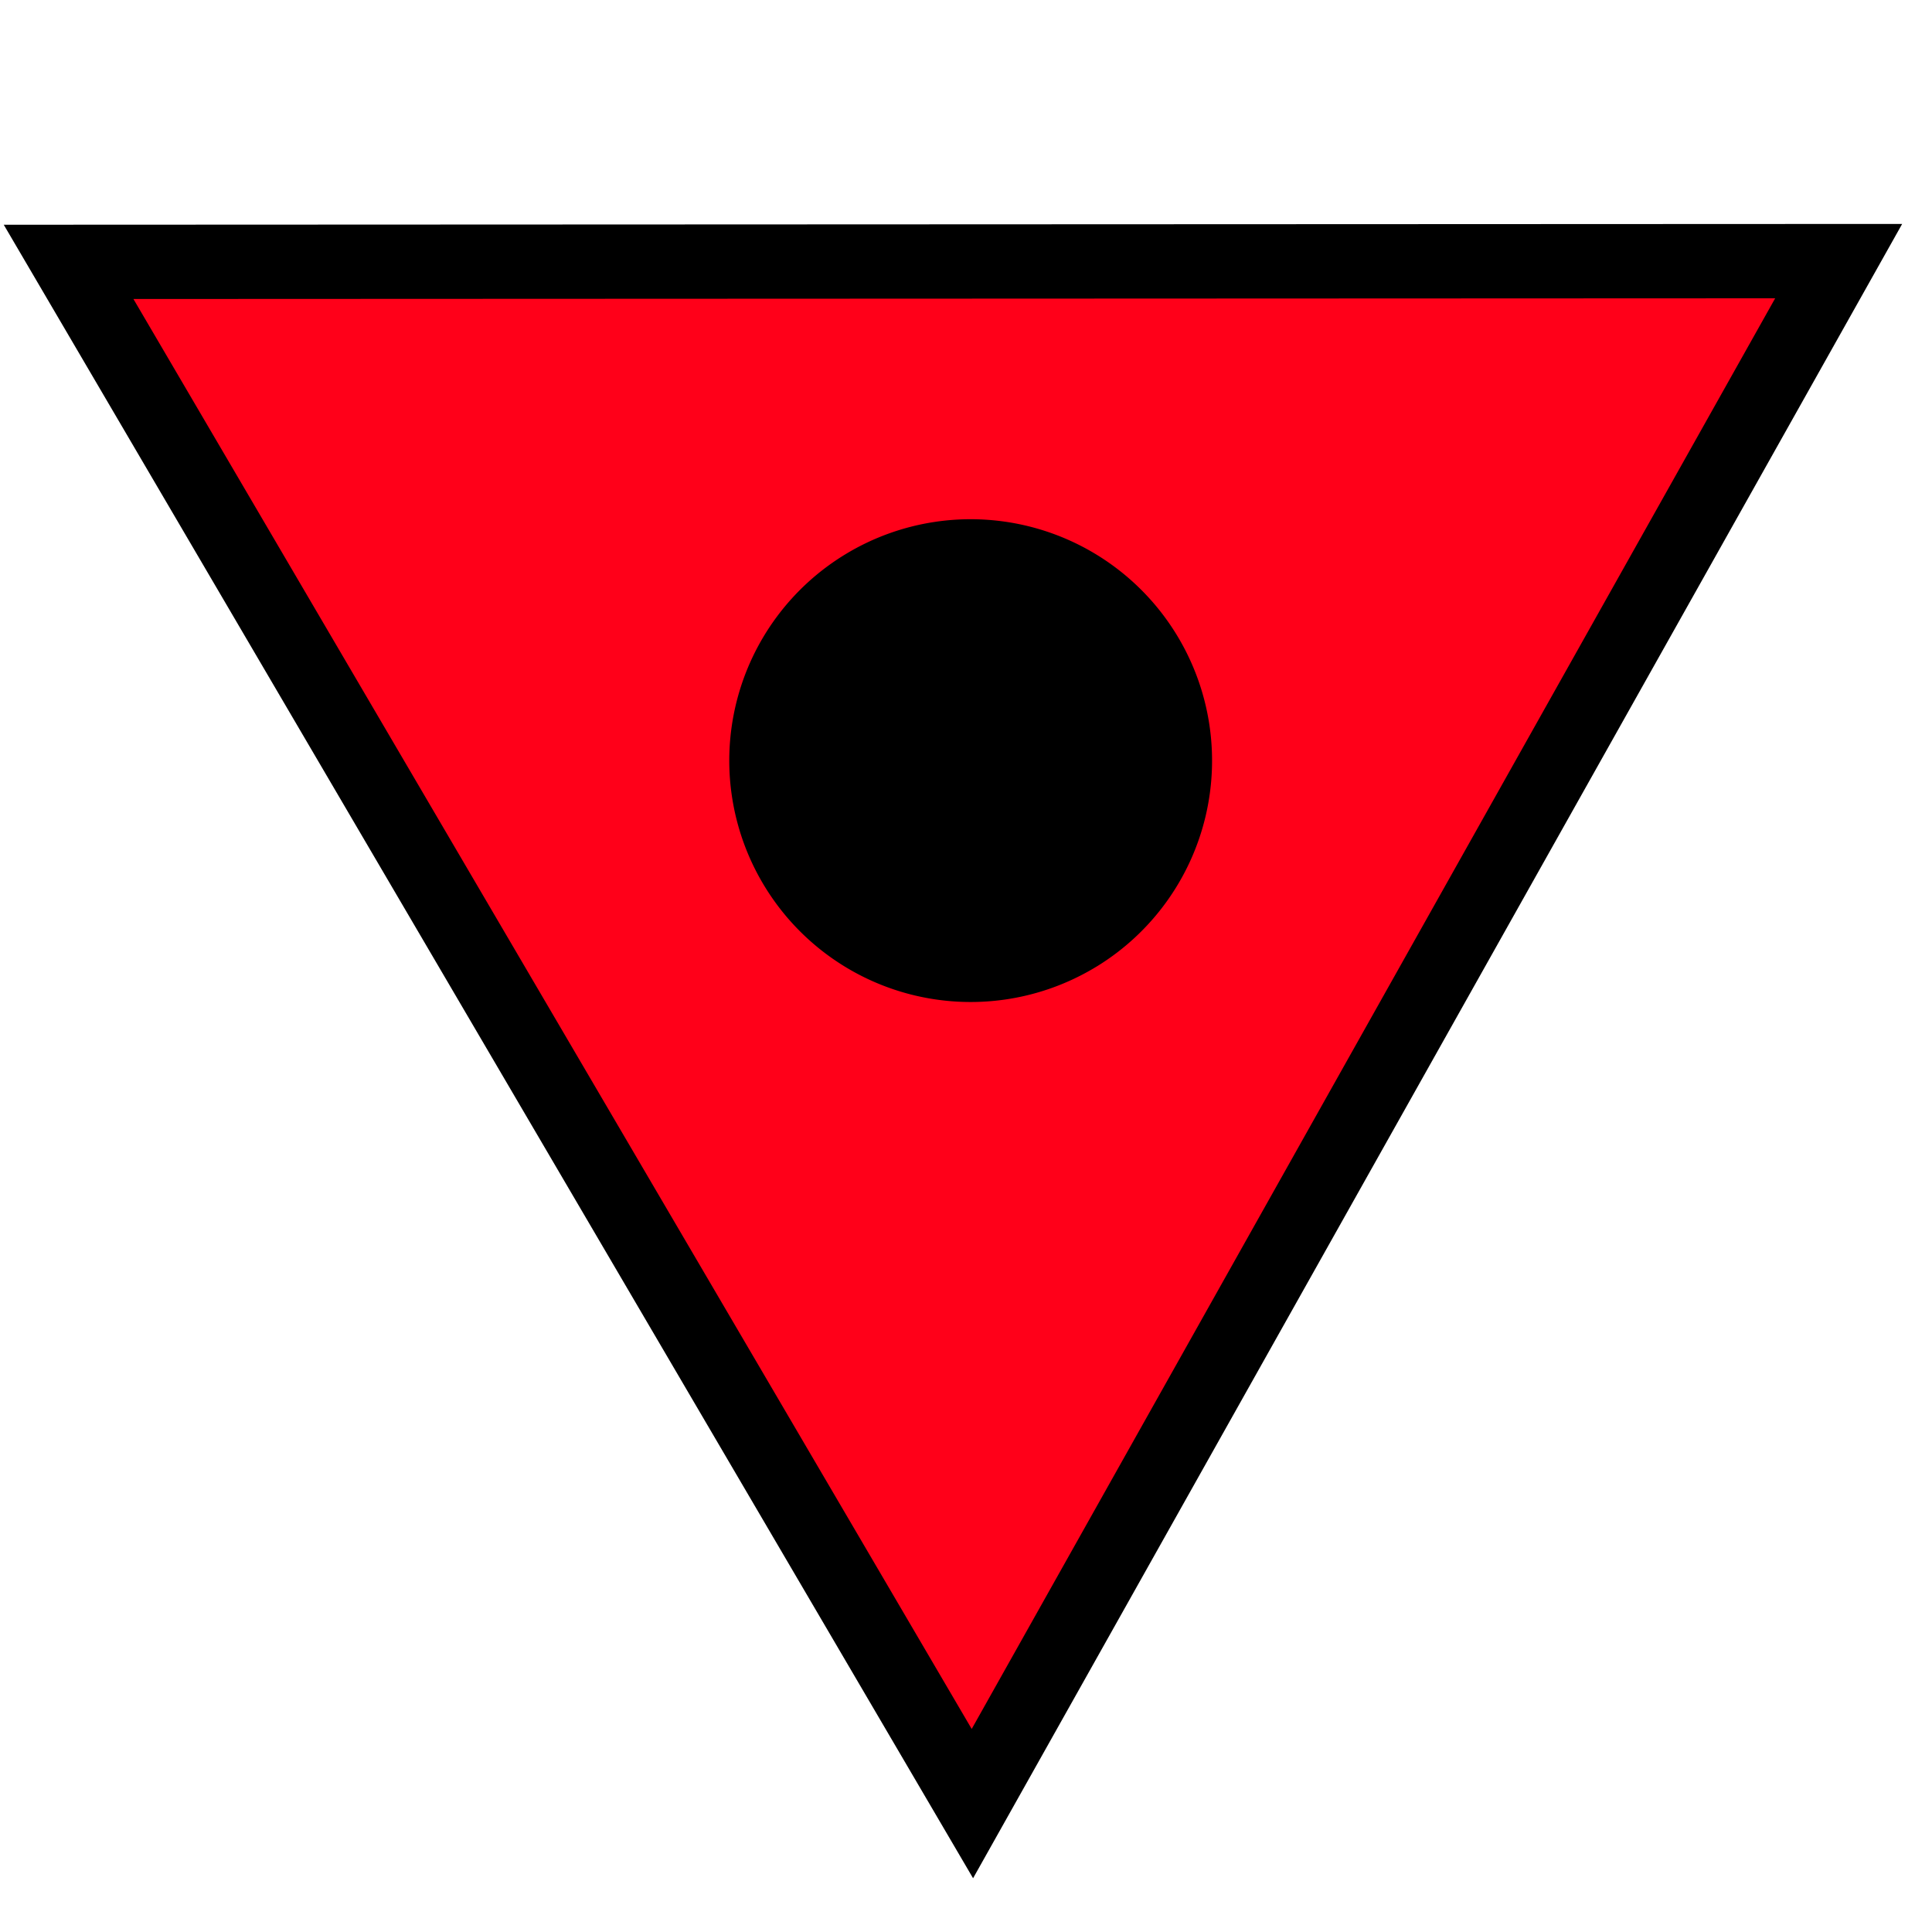 <?xml version="1.0" encoding="UTF-8" standalone="no"?>
<svg
   xmlns:dc="http://purl.org/dc/elements/1.1/"
   xmlns:cc="http://creativecommons.org/ns#"
   xmlns:rdf="http://www.w3.org/1999/02/22-rdf-syntax-ns#"
   xmlns:svg="http://www.w3.org/2000/svg"
   xmlns="http://www.w3.org/2000/svg"
   xmlns:sodipodi="http://sodipodi.sourceforge.net/DTD/sodipodi-0.dtd"
   xmlns:inkscape="http://www.inkscape.org/namespaces/inkscape"
   version="1.1"
   id="svg2"
   viewBox="0 0 26 26"
   height="26"
   width="26"
   inkscape:version="0.48.5 r10040"
   sodipodi:docname="new.svg">
  <sodipodi:namedview
     pagecolor="#ffffff"
     bordercolor="#666666"
     borderopacity="1"
     objecttolerance="10"
     gridtolerance="10"
     guidetolerance="10"
     inkscape:pageopacity="0"
     inkscape:pageshadow="2"
     inkscape:window-width="737"
     inkscape:window-height="480"
     id="namedview8"
     showgrid="false"
     inkscape:zoom="9.0769231"
     inkscape:cx="13"
     inkscape:cy="13"
     inkscape:window-x="0"
     inkscape:window-y="0"
     inkscape:window-maximized="0"
     inkscape:current-layer="svg2" />
  <defs
     id="defs4" />
  <path
     inkscape:connector-curvature="0"
     style="fill:#ff0019;fill-opacity:1;fill-rule:evenodd;stroke:#000000;stroke-width:1;stroke-linecap:butt;stroke-linejoin:miter;stroke-miterlimit:4;stroke-opacity:1;stroke-dasharray:none"
     d="M 0.923,3.524 24.744,3.514 13.086,24.272 z"
     id="path3346" />
  <path
     inkscape:connector-curvature="0"
     style="fill:#000000;fill-opacity:1;stroke:none"
     id="path4150"
     d="m 14.713,13.034 a 3.248,3.248 59.473 0 1 -4.44,-1.134 3.248,3.248 59.473 0 1 1.111,-4.445 3.248,3.248 59.473 0 1 4.451,1.088 3.248,3.248 59.473 0 1 -1.065,4.457" />
</svg>
